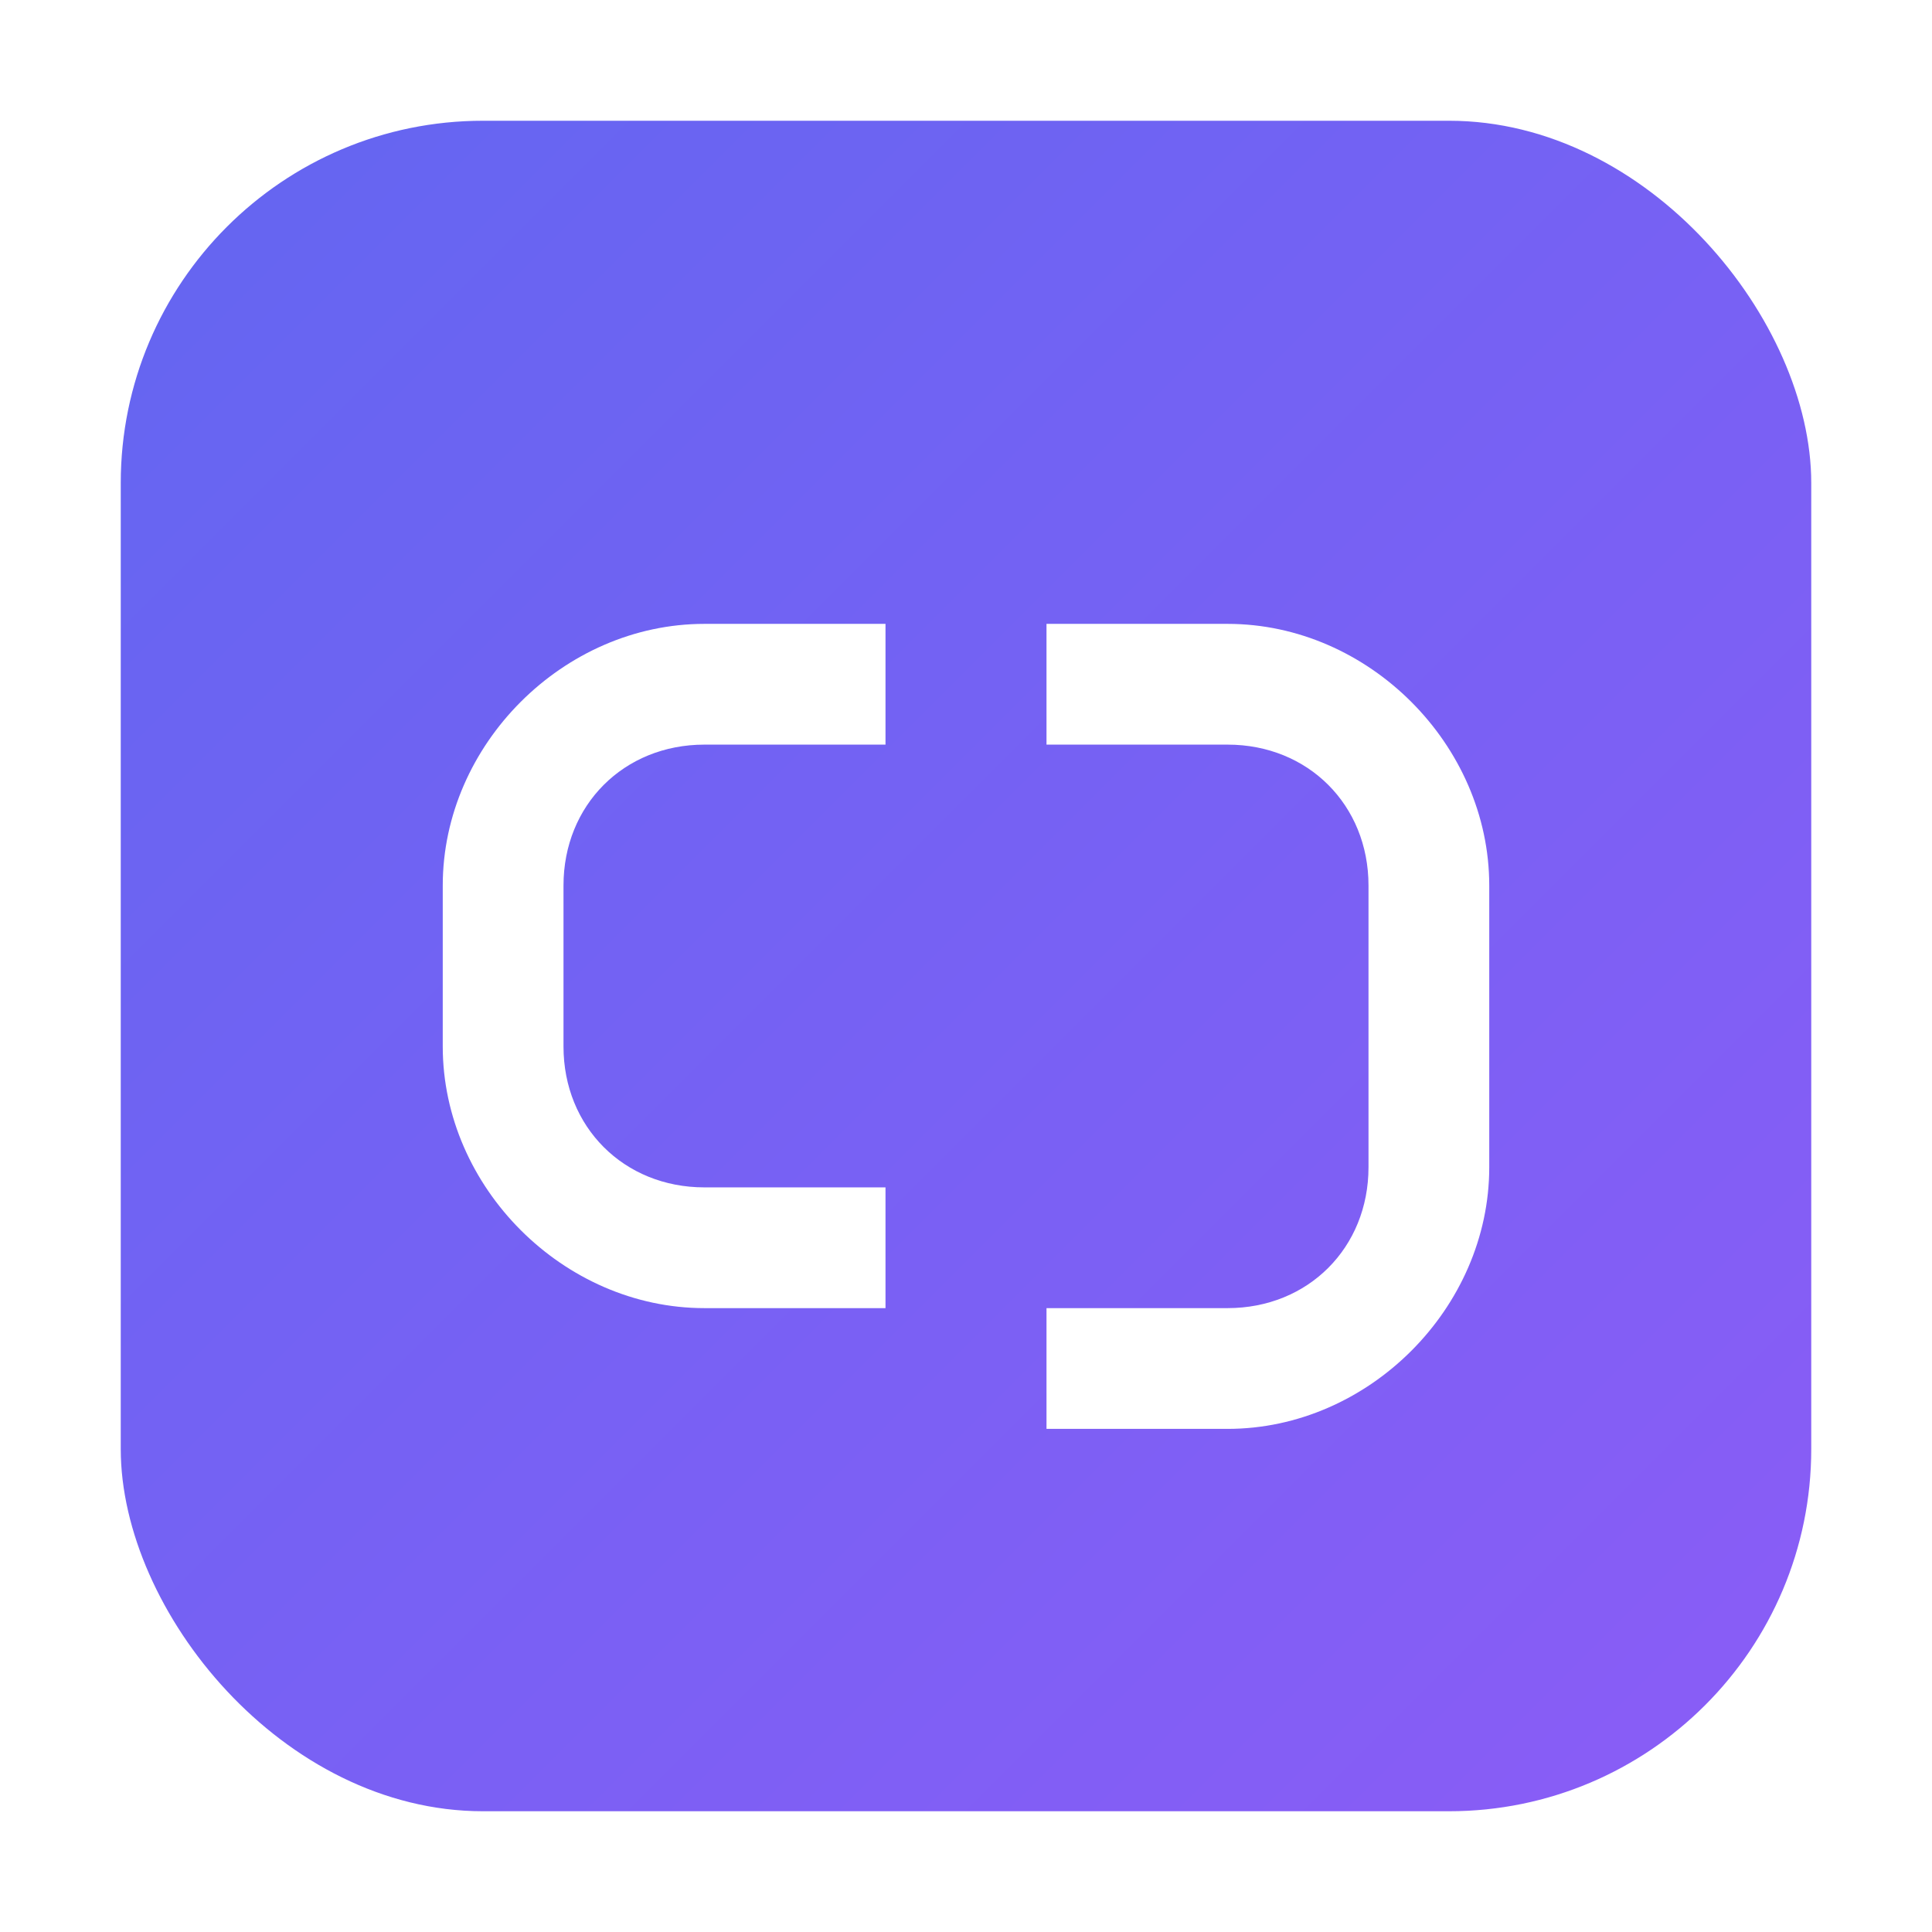 <svg xmlns="http://www.w3.org/2000/svg" width="192" height="192" viewBox="0 0 192 192" role="img" aria-label="ConvertaJá icon">
  <defs>
    <linearGradient id="g" x1="0" y1="0" x2="1" y2="1">
      <stop offset="0%" stop-color="#6366F1"/>
      <stop offset="100%" stop-color="#8B5CF6"/>
    </linearGradient>
    <filter id="s" x="-20%" y="-20%" width="140%" height="140%">
      <feDropShadow dx="0" dy="6" stdDeviation="8" flood-color="rgba(2,6,23,0.25)"/>
    </filter>
  </defs>
  <rect x="12" y="12" width="168" height="168" rx="36" fill="url(#g)" filter="url(#s)"/>
  <g fill="#fff">
    <path d="M70 74c-8 0-14 6-14 14v16c0 8 6 14 14 14h18v12H70c-14 0-26-12-26-26V88c0-14 12-26 26-26h18v12H70z"/>
    <path d="M122 62h-18v12h18c8 0 14 6 14 14v28c0 8-6 14-14 14h-18v12h18c14 0 26-12 26-26V88c0-14-12-26-26-26z"/>
  </g>
</svg>

